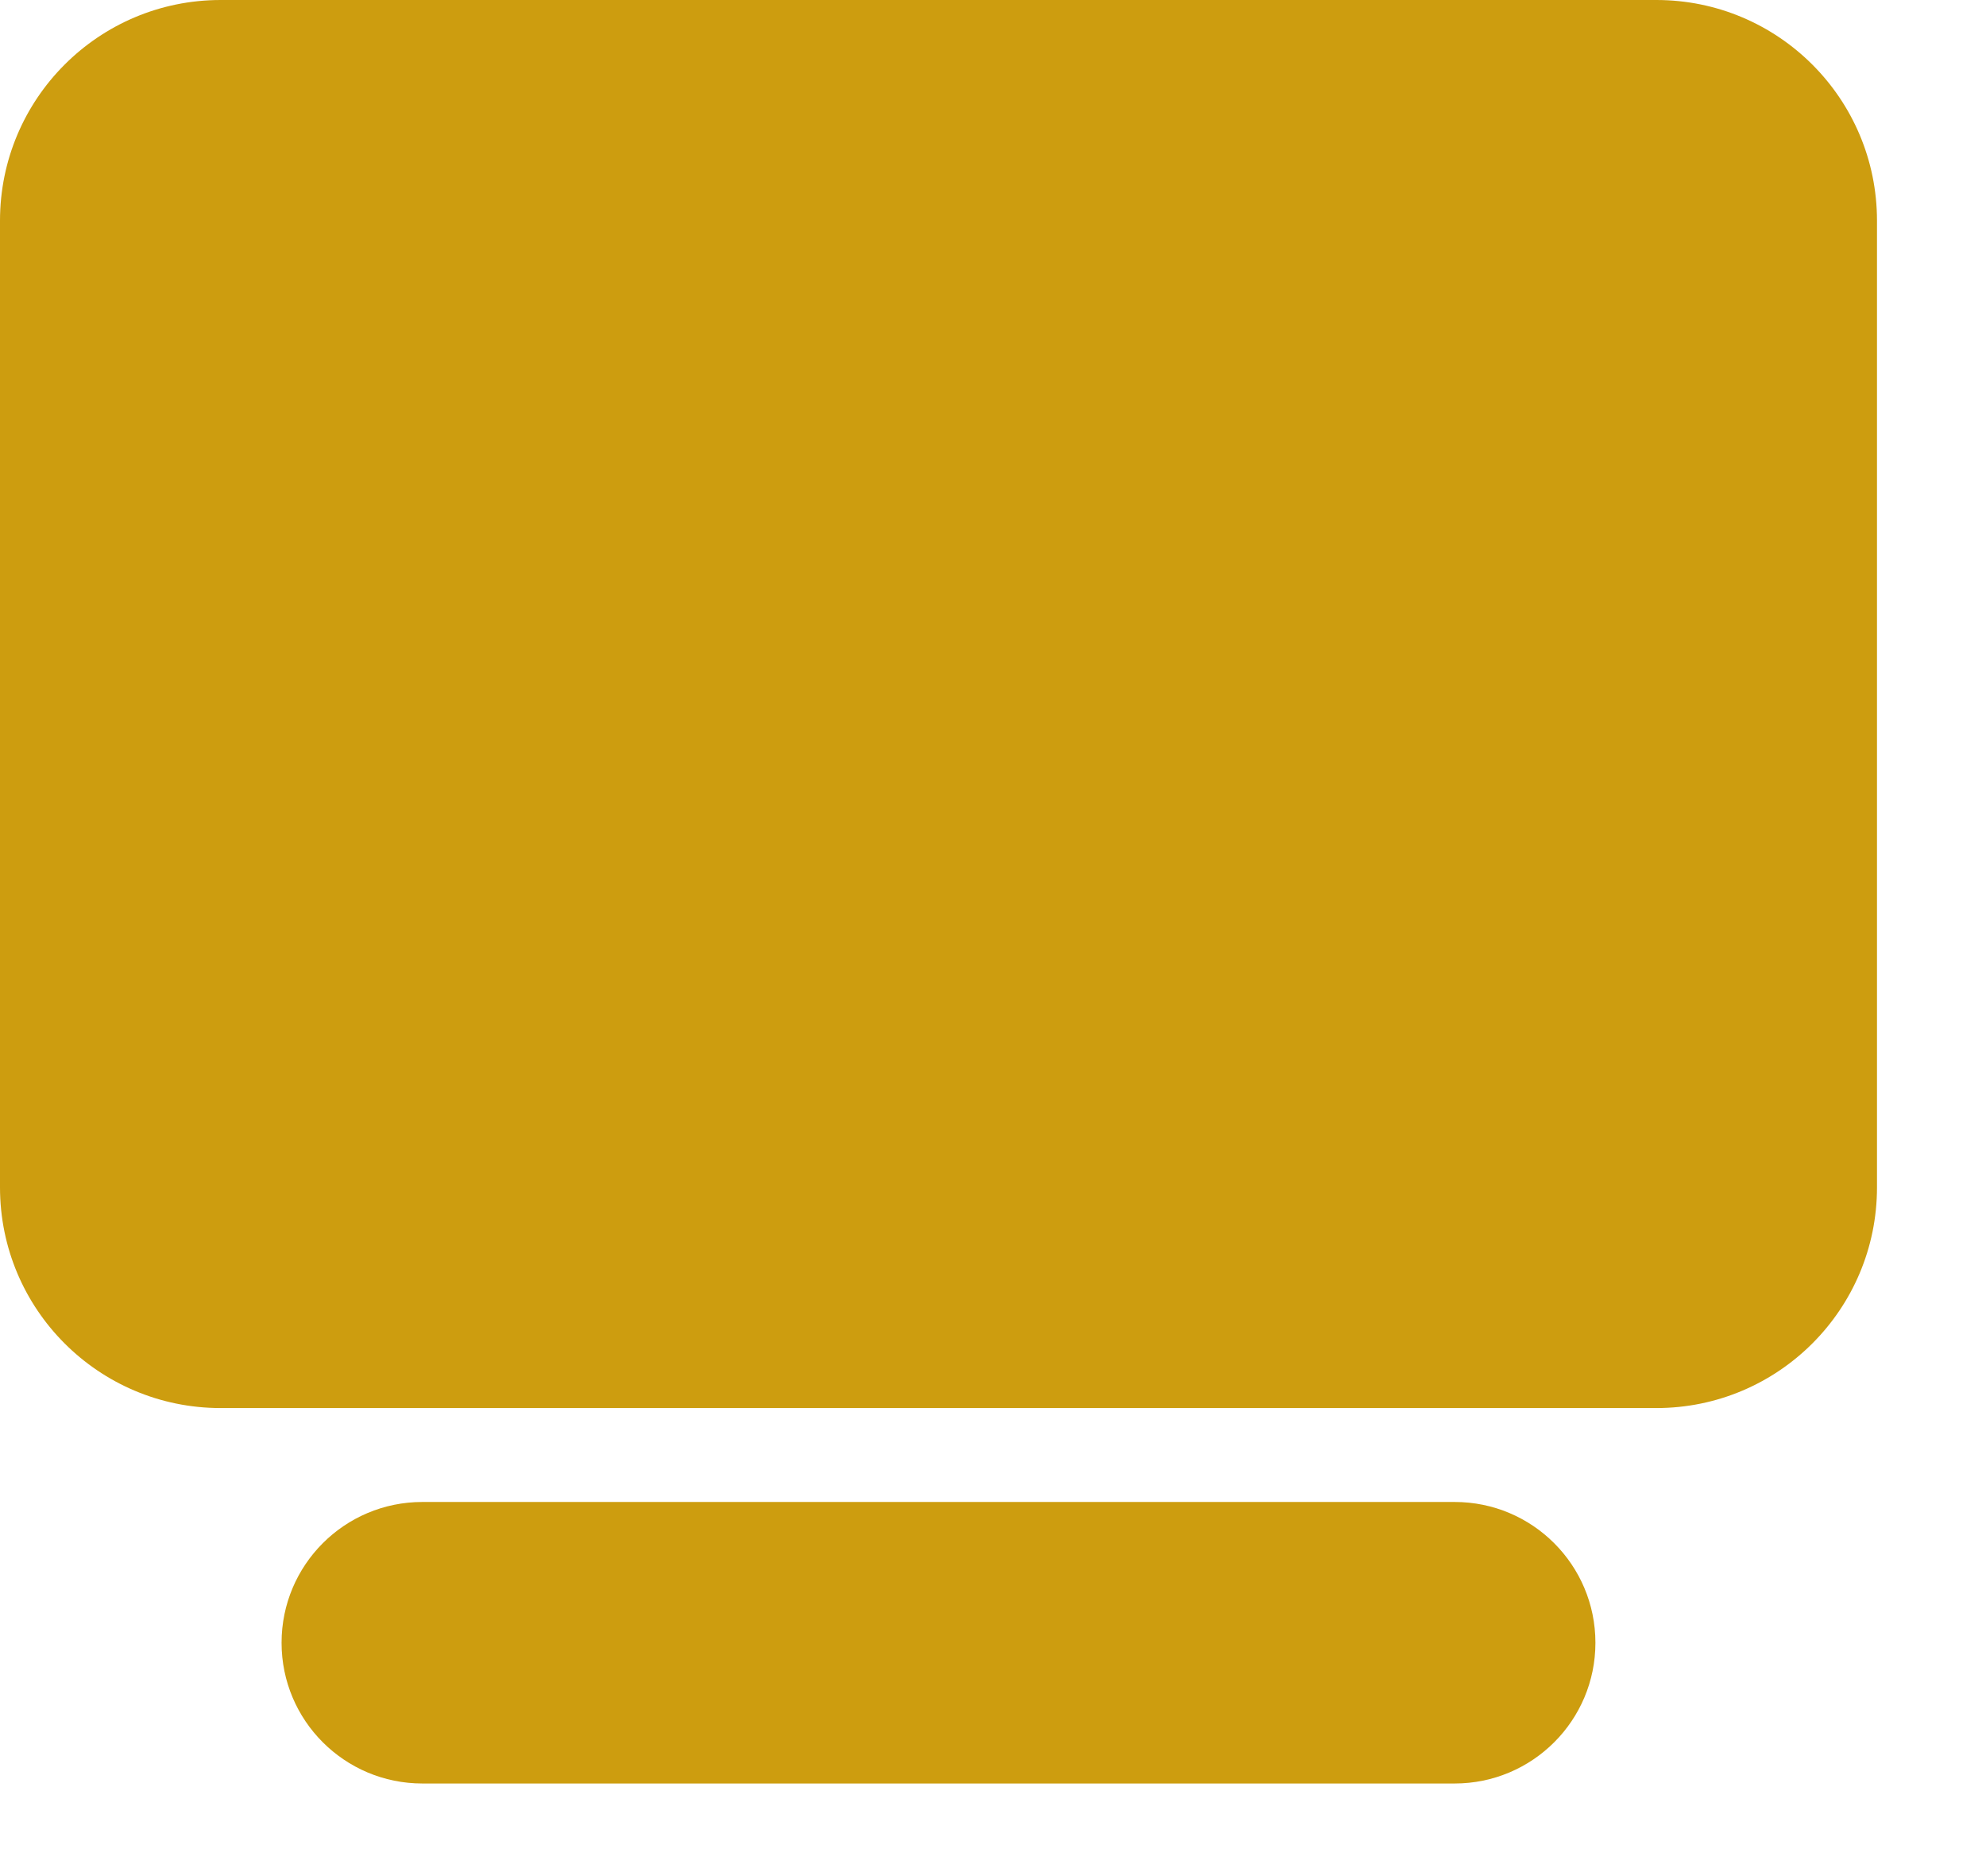 <svg width="18" height="17" viewBox="0 0 18 17" fill="none" xmlns="http://www.w3.org/2000/svg">
<path d="M15.012 0H2C0.895 0 0 0.895 0 2V10.759C0 11.864 0.895 12.759 2 12.759H15.012C16.117 12.759 17.012 11.864 17.012 10.759V2C17.012 0.895 16.117 0 15.012 0Z" fill="#CD9D0F"/>
<path d="M13.184 13.61H3.828C3.123 13.61 2.552 14.181 2.552 14.886C2.552 15.59 3.123 16.161 3.828 16.161H13.184C13.889 16.161 14.46 15.59 14.46 14.886C14.46 14.181 13.889 13.61 13.184 13.61Z" fill="#CD9D0F"/>
</svg>
